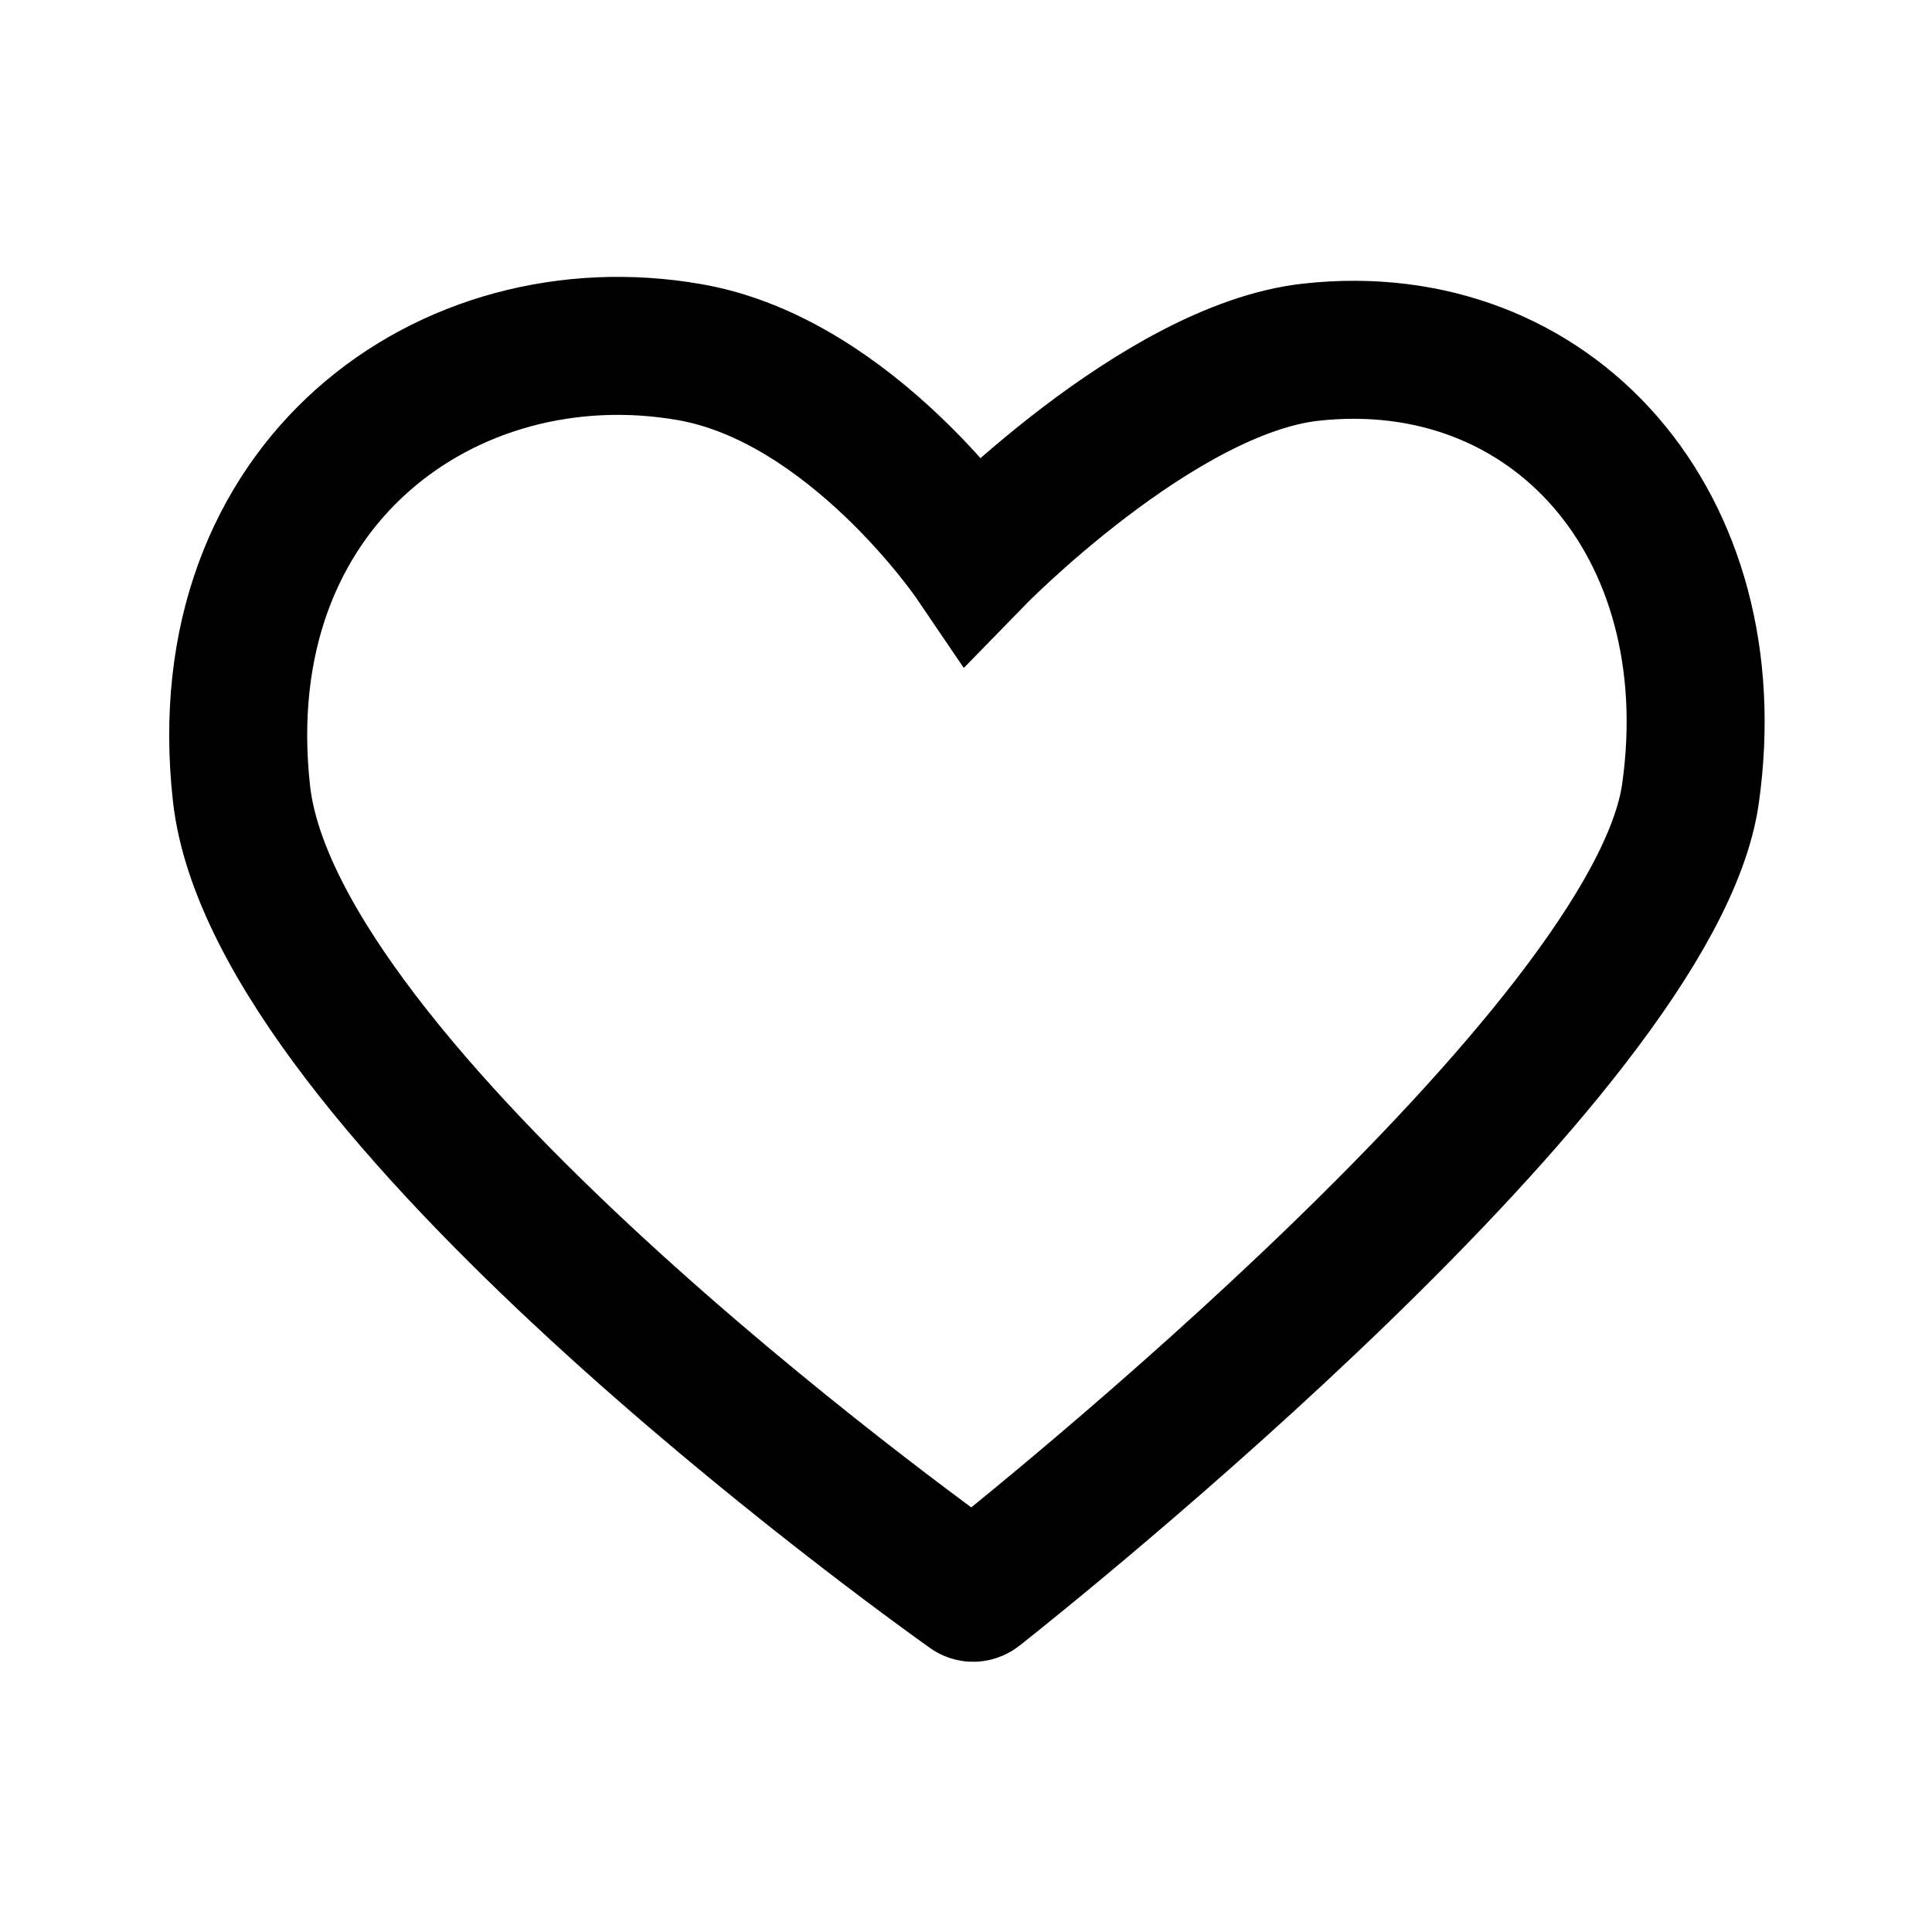 <svg width="28" height="28" viewBox="0 0 28 28" fill="none" xmlns="http://www.w3.org/2000/svg">
<path d="M18.999 5.104C16.786 5.347 14.106 8.104 14.106 8.104C14.106 8.104 12.347 5.515 9.999 5.104C6.499 4.491 3 7 3.5 11.5C3.979 15.807 13.257 22.499 14.052 23.065C14.088 23.091 14.124 23.09 14.159 23.063C14.929 22.454 23.975 15.23 24.5 11.5C25.049 7.604 22.499 4.719 18.999 5.104Z" stroke="black" stroke-width="2"/>
</svg>
